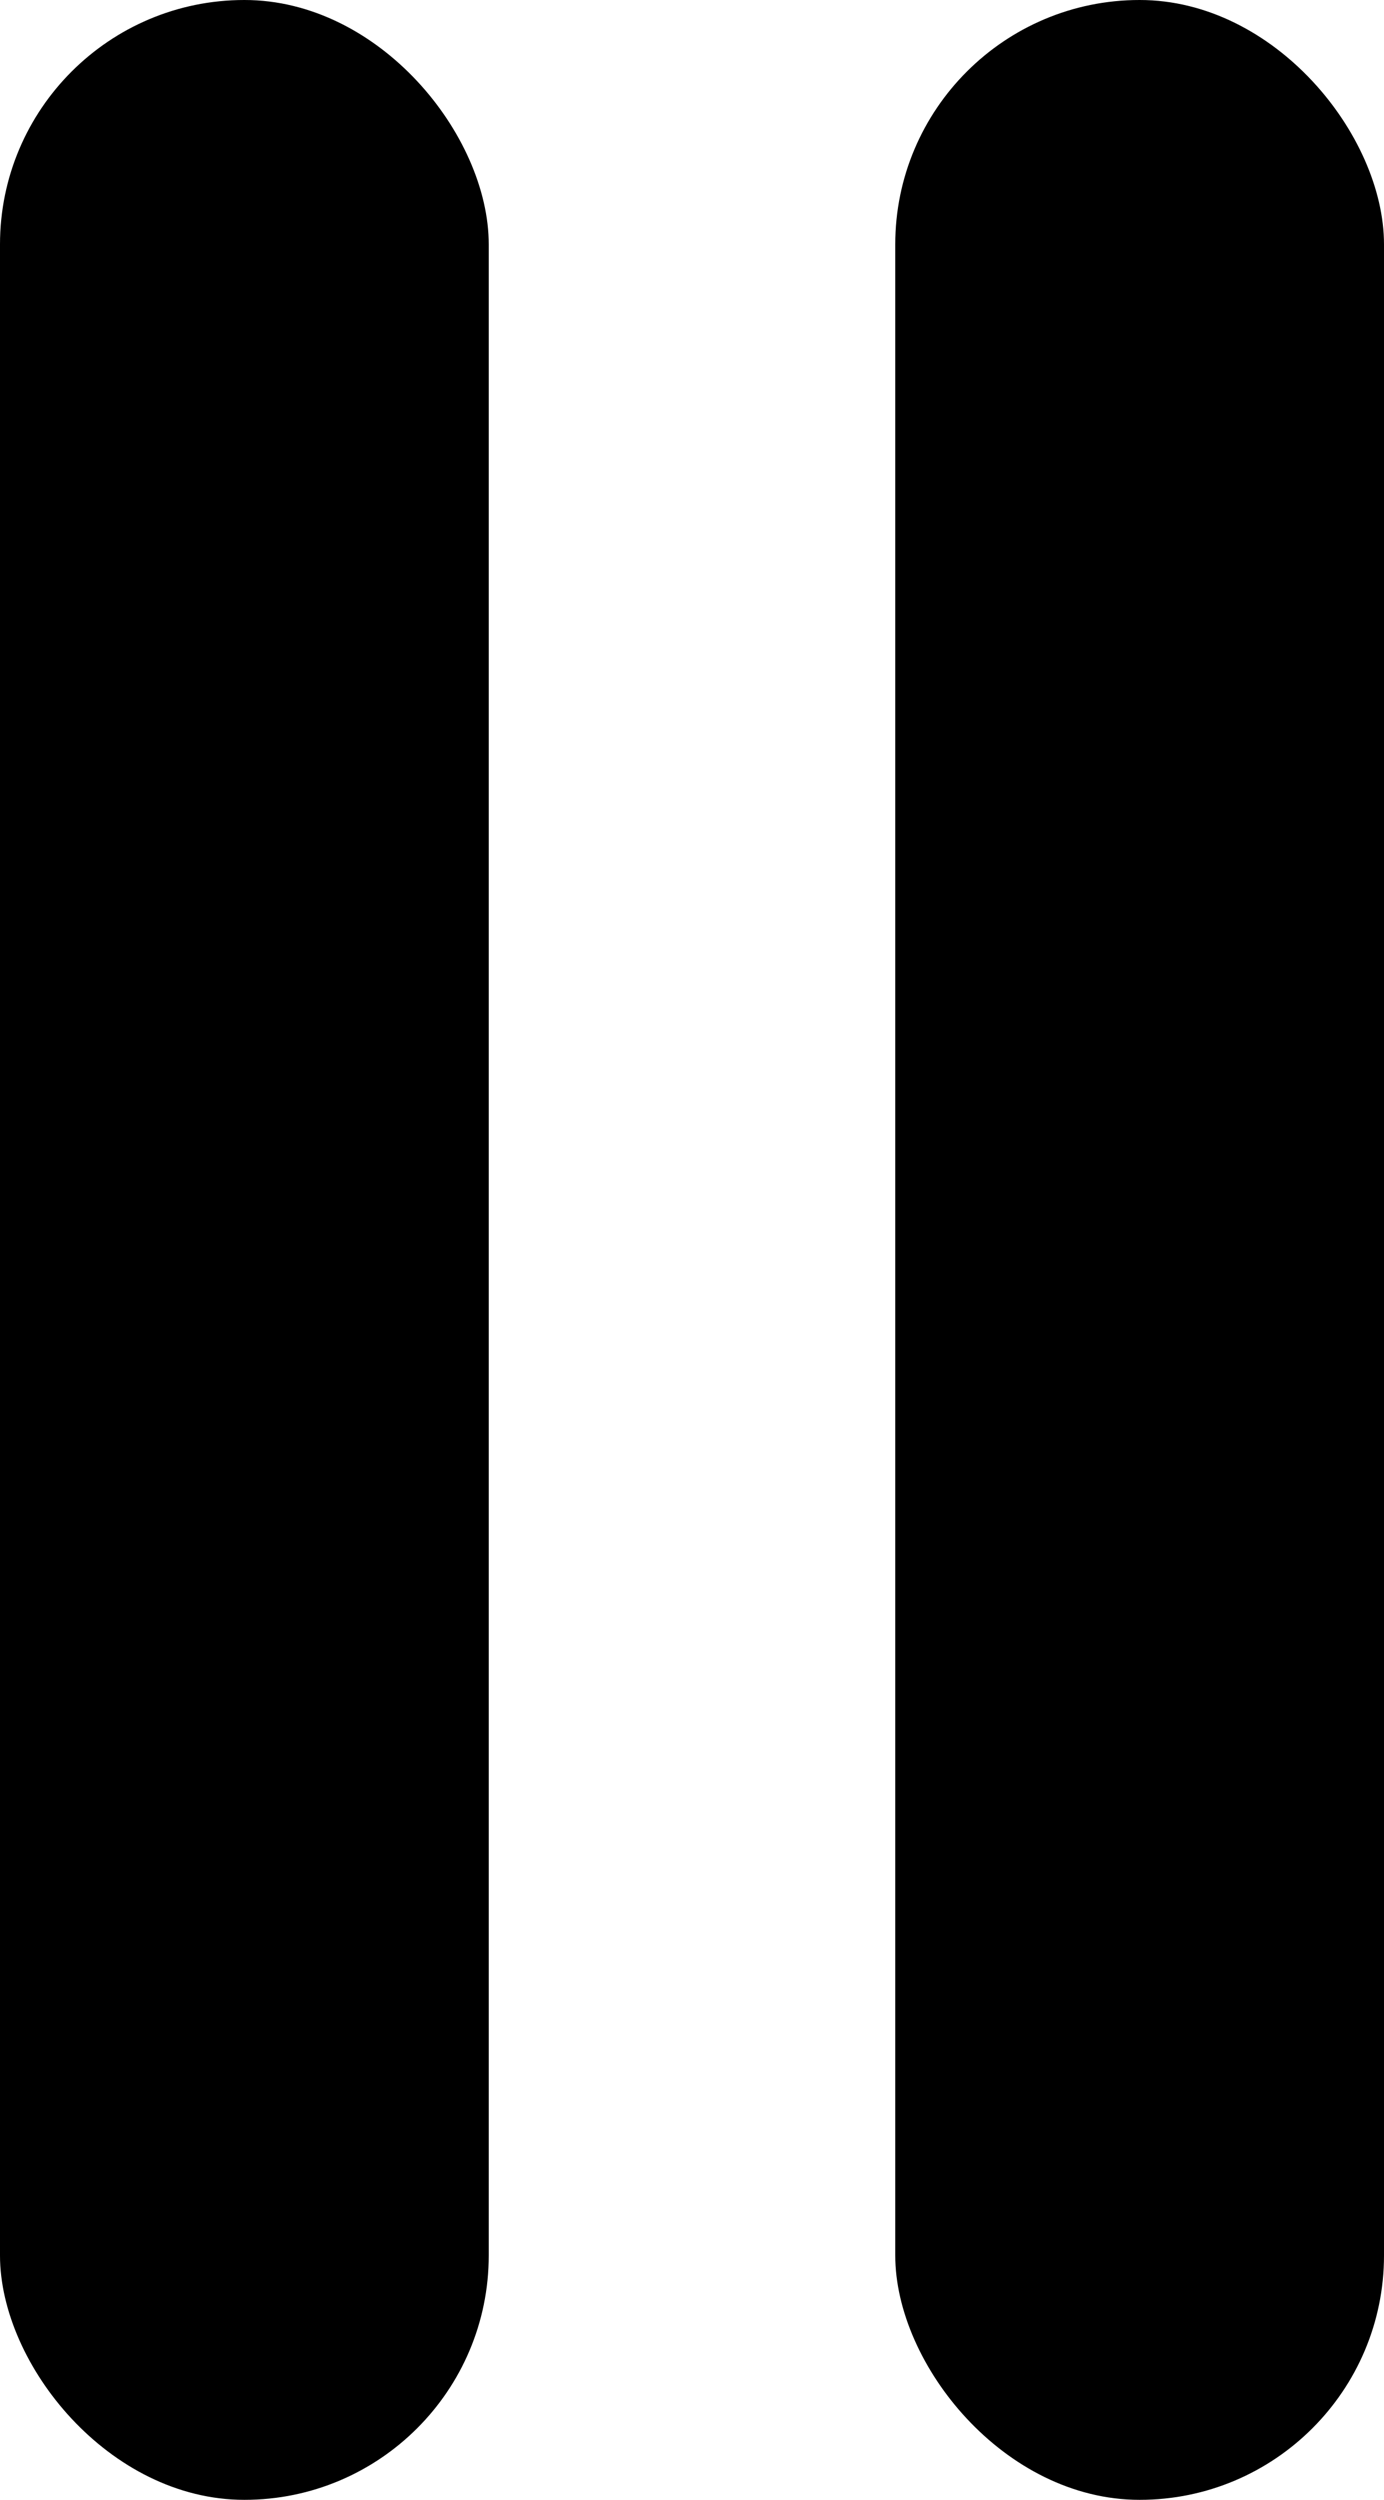 <?xml version="1.0" encoding="UTF-8" standalone="no"?>
<svg
   xmlns:dc="http://purl.org/dc/elements/1.1/"
   xmlns:cc="http://creativecommons.org/ns#"
   xmlns:rdf="http://www.w3.org/1999/02/22-rdf-syntax-ns#"
   xmlns:svg="http://www.w3.org/2000/svg"
   xmlns="http://www.w3.org/2000/svg"
   xmlns:sodipodi="http://sodipodi.sourceforge.net/DTD/sodipodi-0.dtd"
   xmlns:inkscape="http://www.inkscape.org/namespaces/inkscape"
   id="Livello_1"
   data-name="Livello 1"
   viewBox="0 0 17.67 31.91"
   version="1.1"
   sodipodi:docname="pause.svg"
   inkscape:version="1.0beta2 (2b71d25, 2019-12-03)">
  <defs
     id="defs19" />
  <sodipodi:namedview
     pagecolor="#ffffff"
     bordercolor="#666666"
     inkscape:document-rotation="0"
     borderopacity="1"
     objecttolerance="10"
     gridtolerance="10"
     guidetolerance="10"
     inkscape:pageopacity="0"
     inkscape:pageshadow="2"
     inkscape:window-width="1151"
     inkscape:window-height="752"
     id="namedview17"
     showgrid="false"
     inkscape:zoom="20.275776"
     inkscape:cx="8.835"
     inkscape:cy="15.955"
     inkscape:window-x="0"
     inkscape:window-y="23"
     inkscape:window-maximized="0"
     inkscape:current-layer="Livello_1" />
  <title
     id="title10">pause</title>
  <rect
     width="6.24"
     height="31.91"
     rx="3.12"
     ry="3.12"
     style="fill:#000000"
     id="rect12" />
  <rect
     x="11.43"
     width="6.24"
     height="31.91"
     rx="3.12"
     ry="3.12"
     style="fill:#000000"
     id="rect14" />
</svg>
